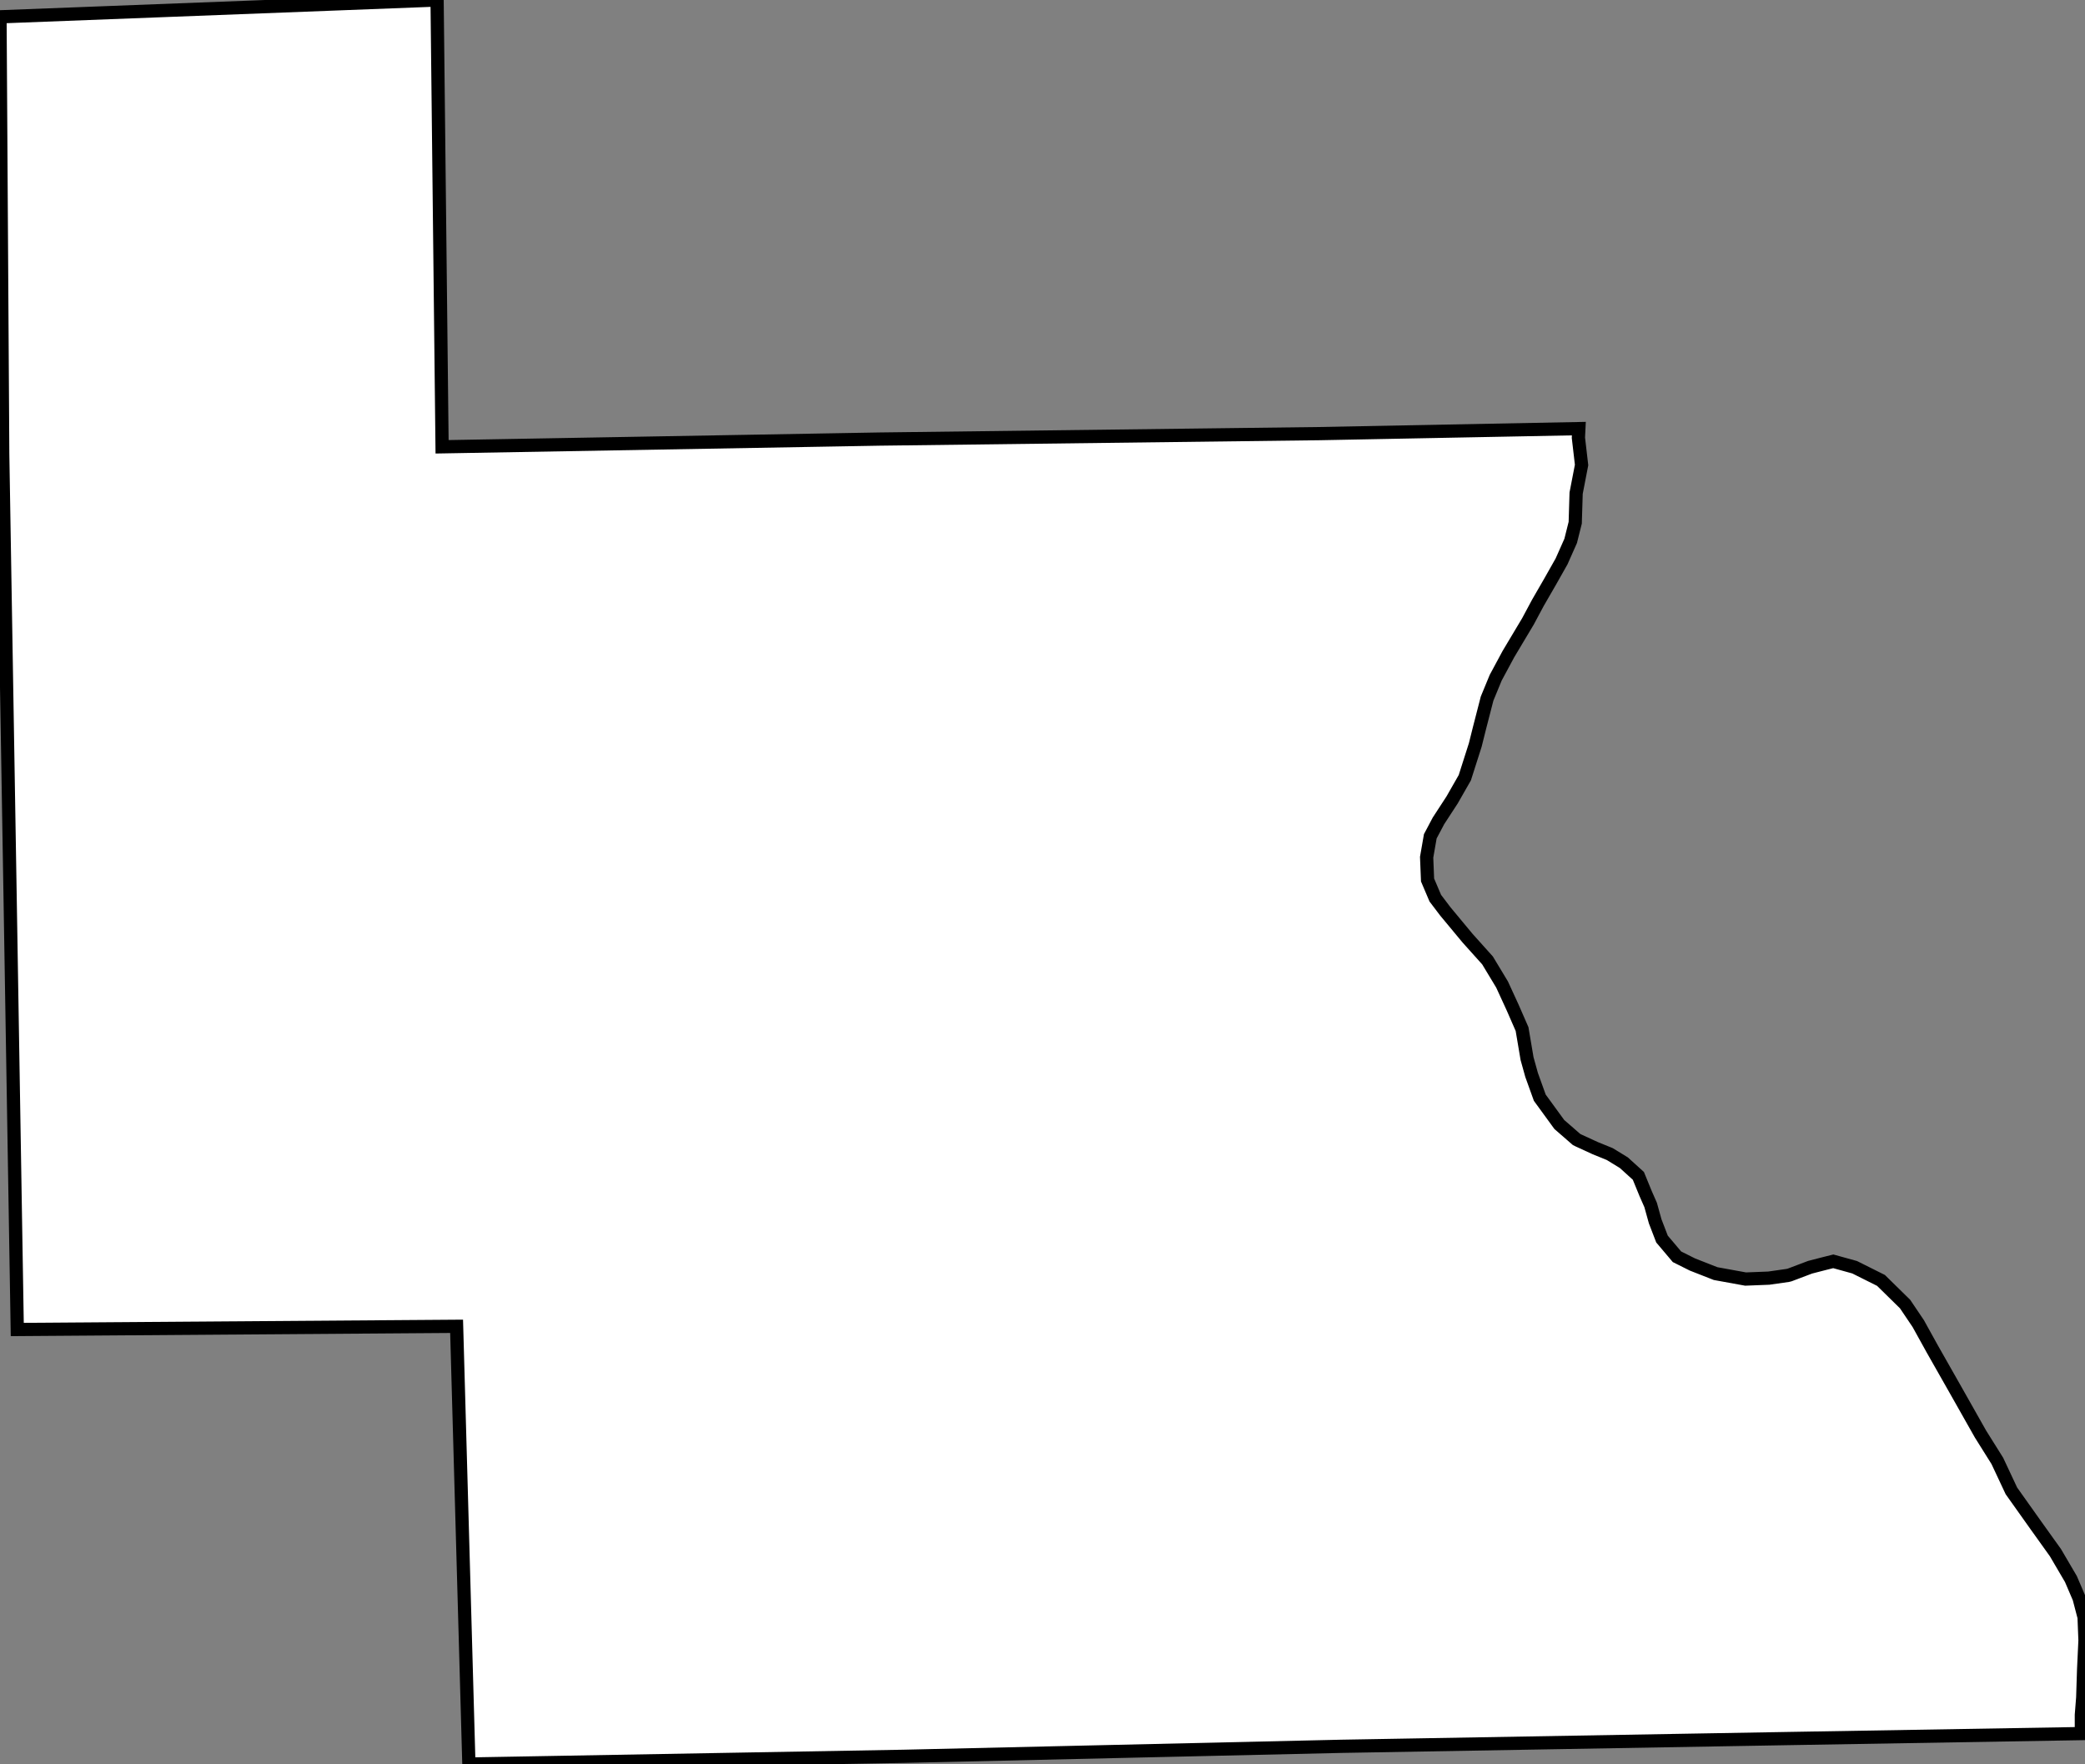<svg height="133.331" width="157.598"><rect width="100%" height="100%" fill="#808080" stroke="none"/><path d="M 0,1.271 L 33.038,0 L 33.415,33.77 L 66.488,33.186 L 99.731,32.774 L 119.34,32.396 L 119.306,33.083 L 119.546,35.145 L 119.134,37.275 L 119.066,39.508 L 118.722,40.882 L 118.035,42.428 L 117.142,44.008 L 116.249,45.554 L 115.494,46.963 L 114.017,49.436 L 113.055,51.223 L 112.403,52.803 L 111.819,55.07 L 111.51,56.307 L 110.72,58.781 L 109.758,60.464 L 108.728,62.044 L 108.11,63.212 L 107.835,64.793 L 107.904,66.511 L 108.488,67.885 L 109.243,68.881 L 110.926,70.908 L 112.437,72.591 L 113.536,74.412 L 114.326,76.13 L 115.047,77.779 L 115.425,80.012 L 115.769,81.249 L 116.387,82.966 L 117.863,84.993 L 119.168,86.127 L 119.306,86.196 L 120.576,86.78 L 121.675,87.227 L 122.74,87.879 L 123.839,88.875 L 124.388,90.215 L 124.766,91.074 L 125.11,92.311 L 125.625,93.651 L 126.758,94.991 L 127.926,95.575 L 129.677,96.262 L 131.944,96.674 L 133.695,96.605 L 135.138,96.399 L 135.275,96.365 L 136.82,95.781 L 137.885,95.506 L 138.572,95.334 L 140.186,95.781 L 142.178,96.777 L 143.998,98.564 L 144.994,100.041 L 146.059,101.965 L 147.776,104.988 L 149.699,108.389 L 150.97,110.416 L 152.034,112.683 L 153.889,115.294 L 155.365,117.356 L 156.533,119.348 L 157.151,120.791 L 157.529,122.234 L 157.598,123.986 L 157.494,126.185 L 157.426,128.315 L 157.323,129.62 L 157.323,131.029 L 135,131.407 L 101.38,131.991 L 68.307,132.747 L 35.441,133.331 L 34.513,100.246 L 1.305,100.487 L 0.755,67.232 L 0.206,34.32 z" id="Louisa" style="fill:#ffffff;stroke:#000000;stroke-width:1;stroke-linejoin:miter;stroke-miterlimit:4;stroke-dasharray:none" />
</svg>